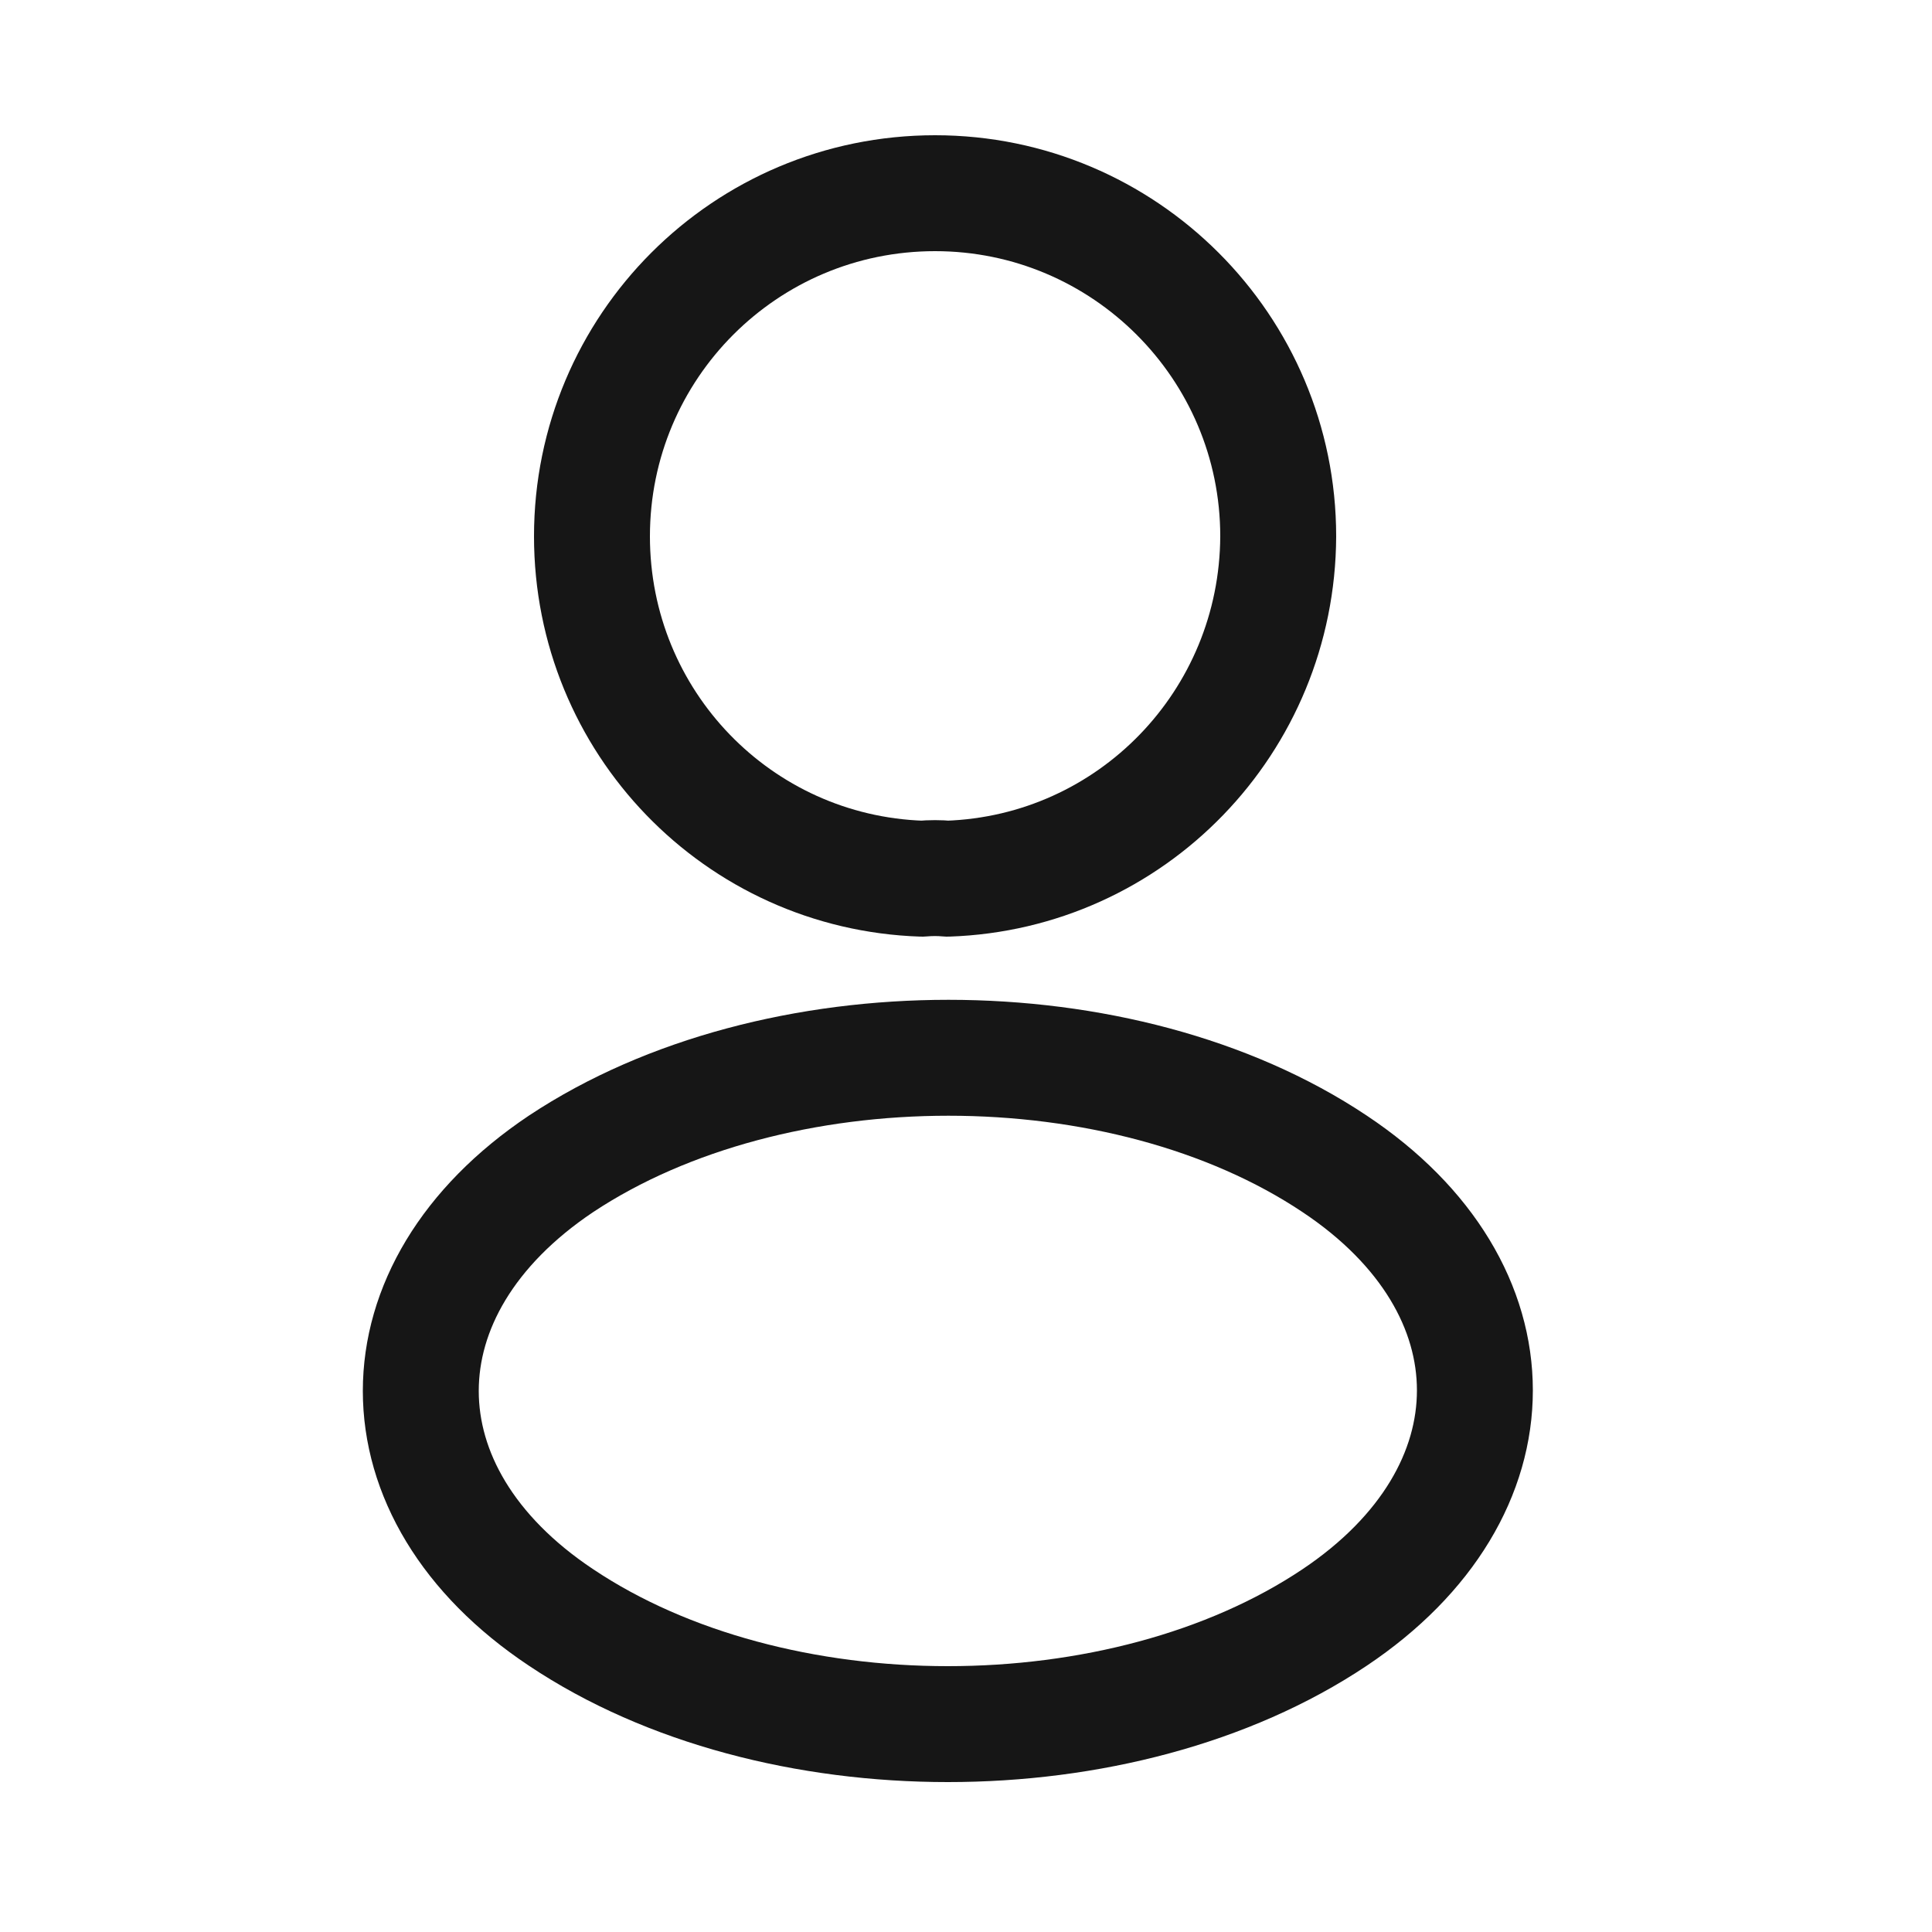 <svg width="25" height="25" viewBox="0 0 25 25" fill="none" xmlns="http://www.w3.org/2000/svg">
<path d="M12.26 11.37C12.16 11.36 12.04 11.36 11.93 11.37C9.55 11.29 7.66 9.34 7.66 6.94C7.66 4.49 9.64 2.5 12.1 2.5C14.55 2.5 16.54 4.49 16.54 6.94C16.53 9.34 14.64 11.29 12.26 11.37Z" stroke="#161616" stroke-width="1.5" stroke-linecap="round" stroke-linejoin="round"/>
<path d="M7.26 15.06C4.84 16.68 4.84 19.32 7.26 20.93C10.01 22.77 14.52 22.77 17.27 20.93C19.69 19.31 19.69 16.67 17.27 15.06C14.53 13.23 10.02 13.23 7.26 15.06Z" stroke="#161616" stroke-width="1.5" stroke-linecap="round" stroke-linejoin="round"/>
</svg>

